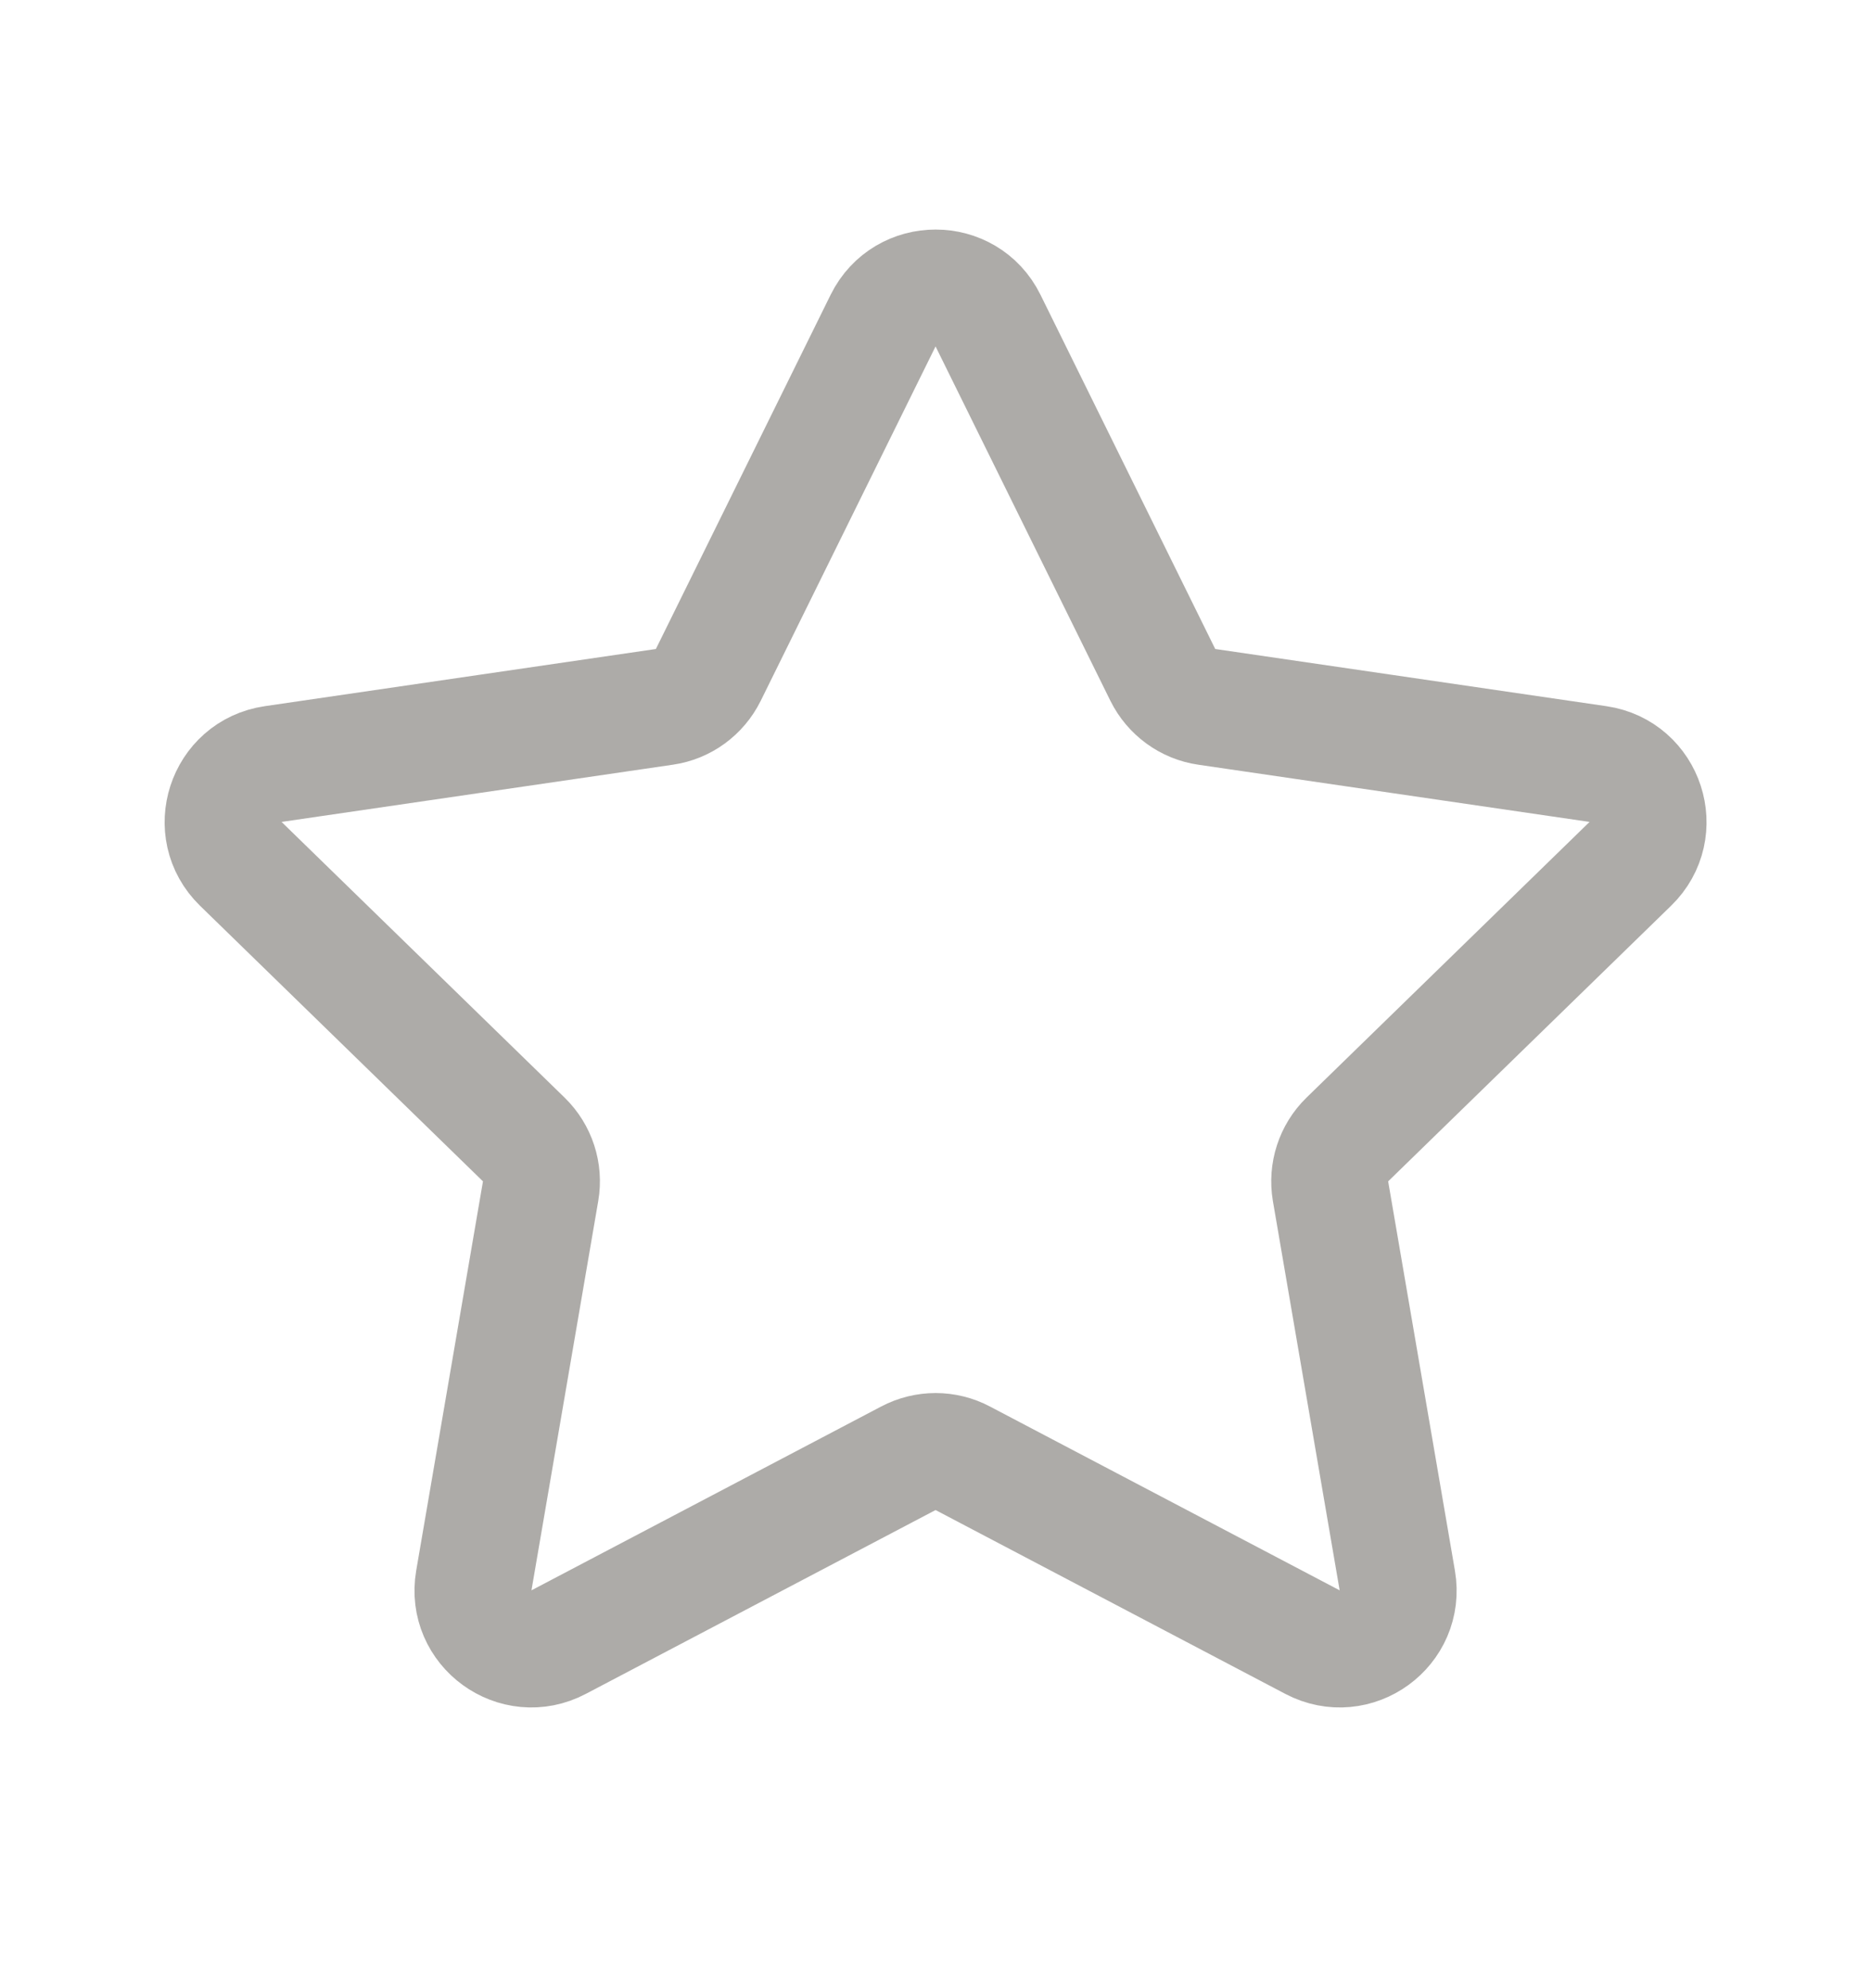 <svg width="16" height="17" viewBox="0 0 16 17" fill="none" xmlns="http://www.w3.org/2000/svg">
<path d="M7.552 2.741C7.736 2.37 8.266 2.37 8.449 2.741L9.944 5.771C10.017 5.918 10.158 6.021 10.32 6.044L13.665 6.533C14.075 6.593 14.239 7.097 13.942 7.386L11.522 9.743C11.404 9.858 11.351 10.023 11.378 10.185L11.949 13.514C12.019 13.923 11.591 14.234 11.224 14.041L8.233 12.469C8.088 12.392 7.914 12.392 7.768 12.469L4.777 14.041C4.411 14.234 3.982 13.923 4.052 13.514L4.623 10.185C4.651 10.023 4.597 9.858 4.479 9.743L2.059 7.386C1.763 7.097 1.926 6.593 2.336 6.533L5.681 6.044C5.844 6.021 5.984 5.918 6.057 5.771L7.552 2.741Z" stroke="#ADABA8" stroke-linecap="round" stroke-linejoin="round"/>
</svg>
